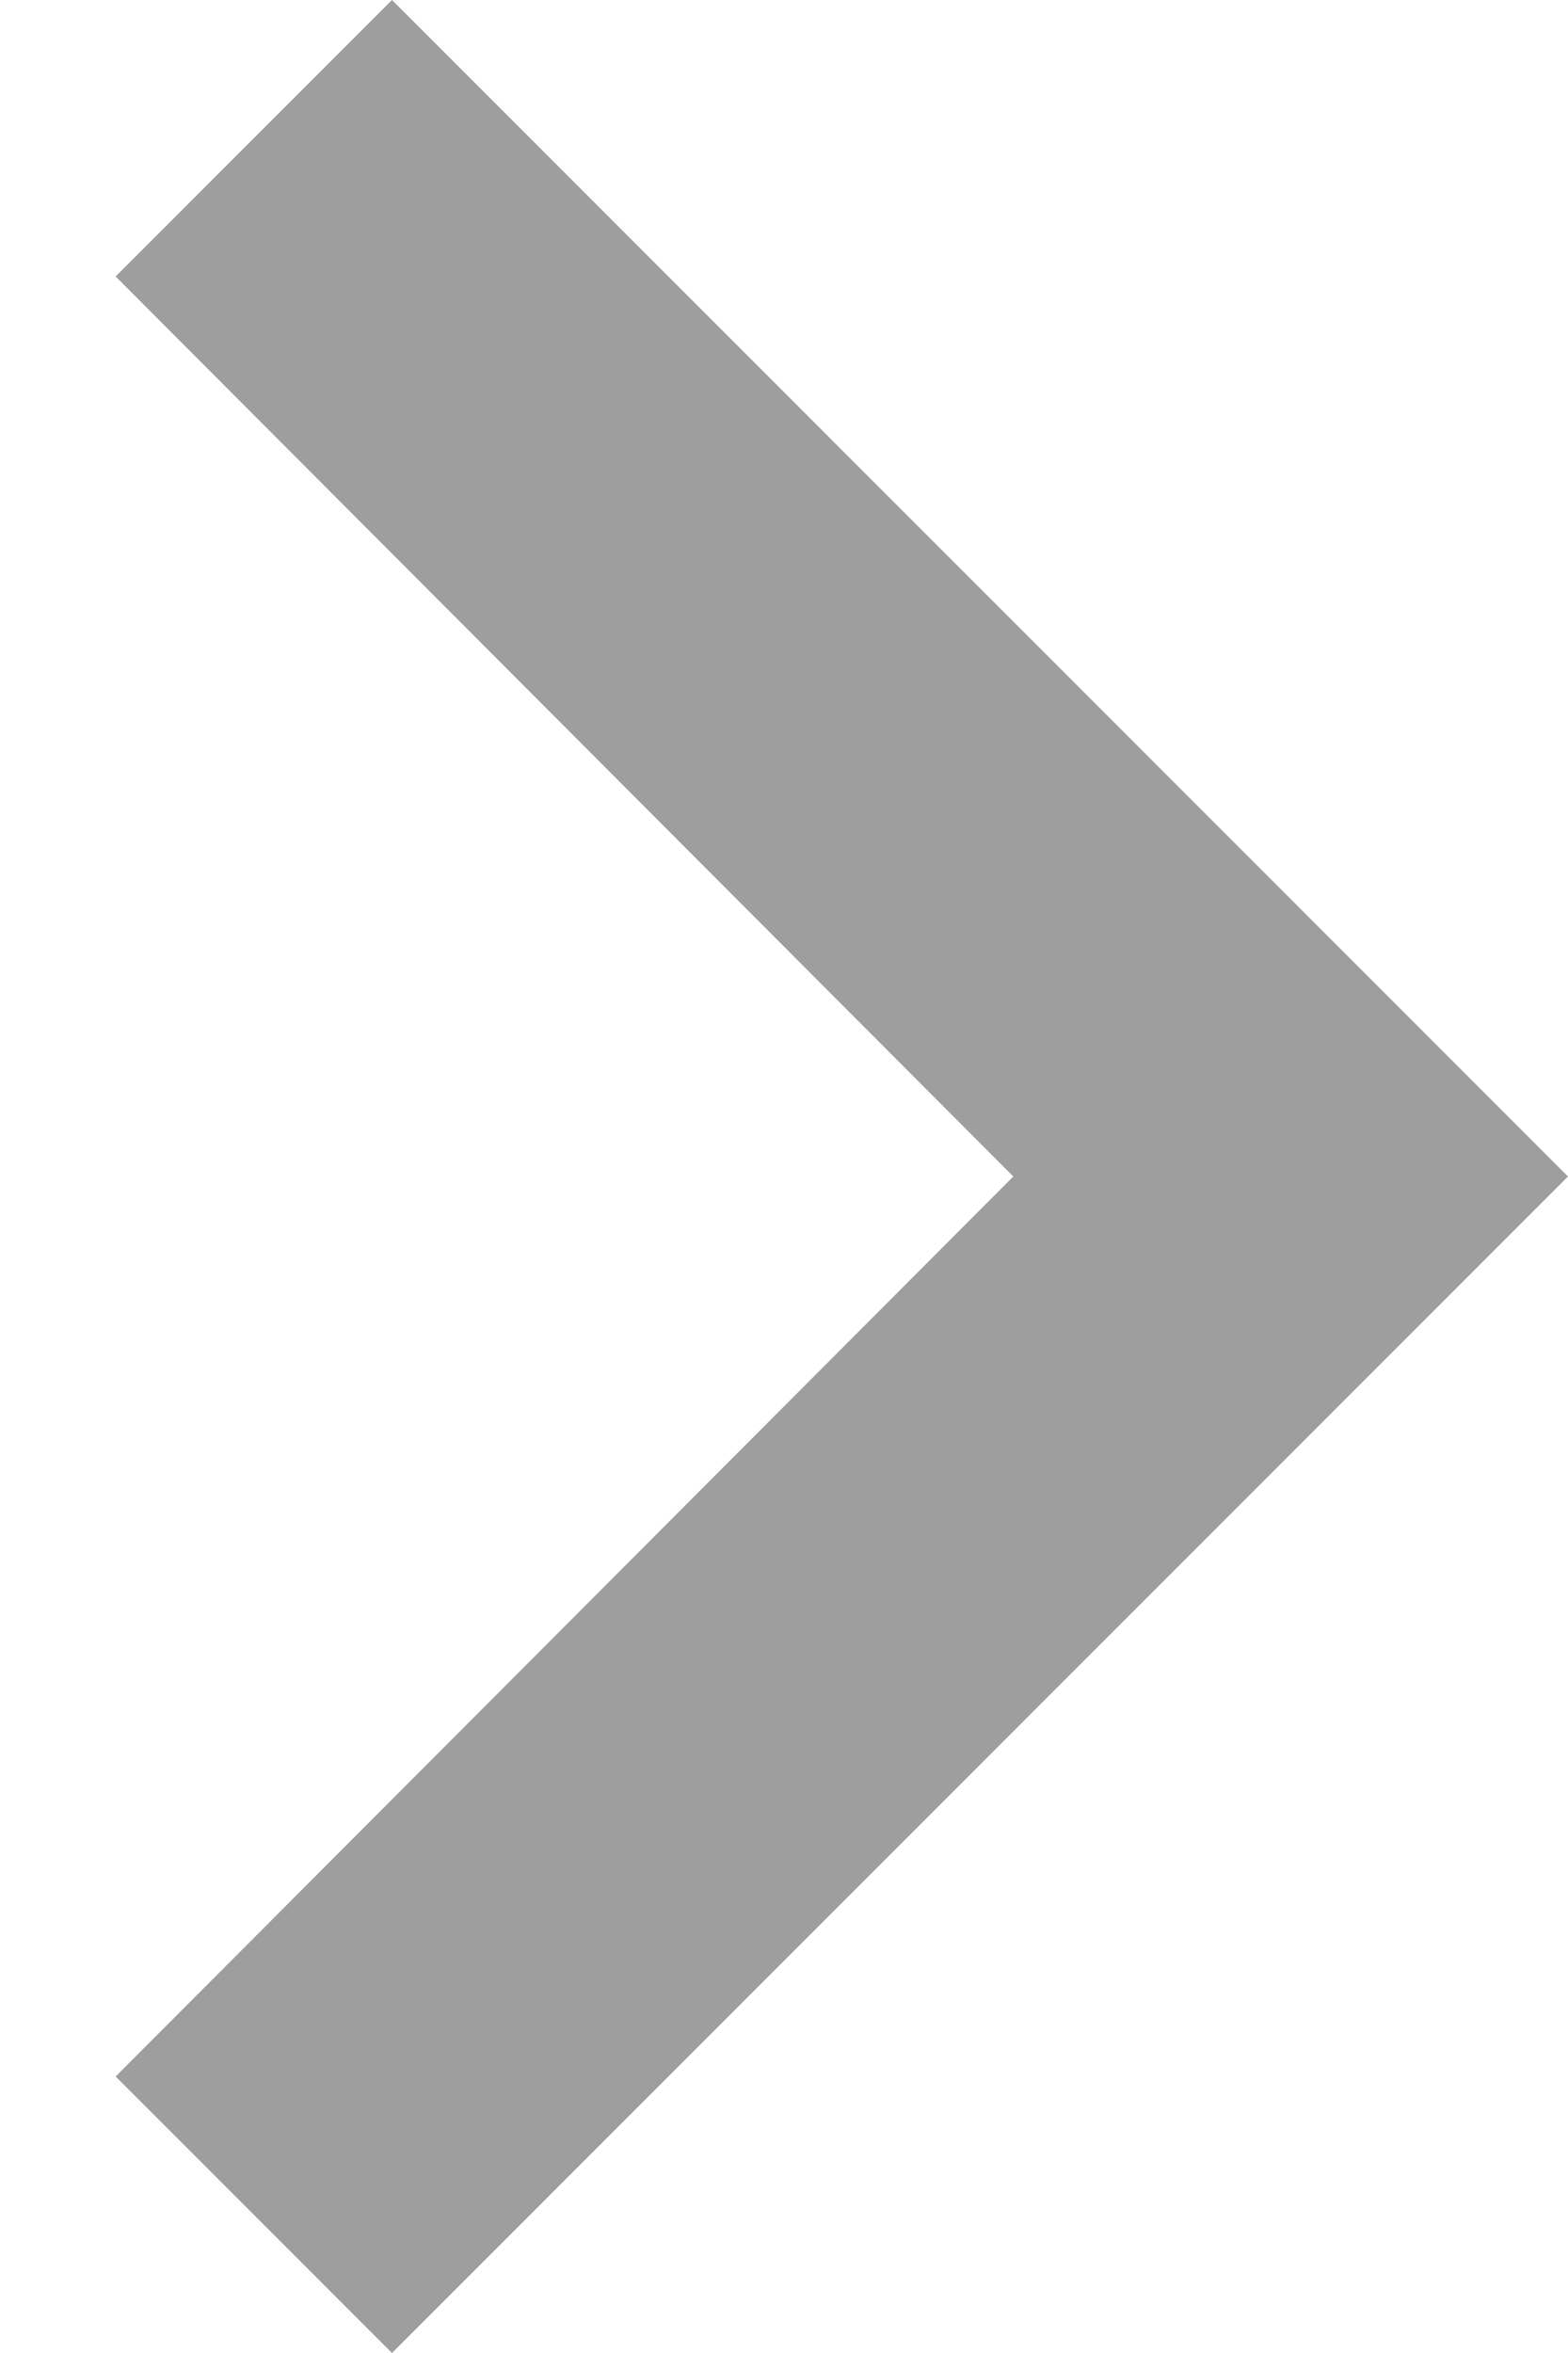 <svg width="8" height="12" viewBox="0 0 8 12" fill="none" xmlns="http://www.w3.org/2000/svg">
<path fill-rule="evenodd" clip-rule="evenodd" d="M2 0L0.59 1.41L5.17 6L0.59 10.59L2 12L8 6L2 0Z" fill="black" fill-opacity="0.38"/>
</svg>
